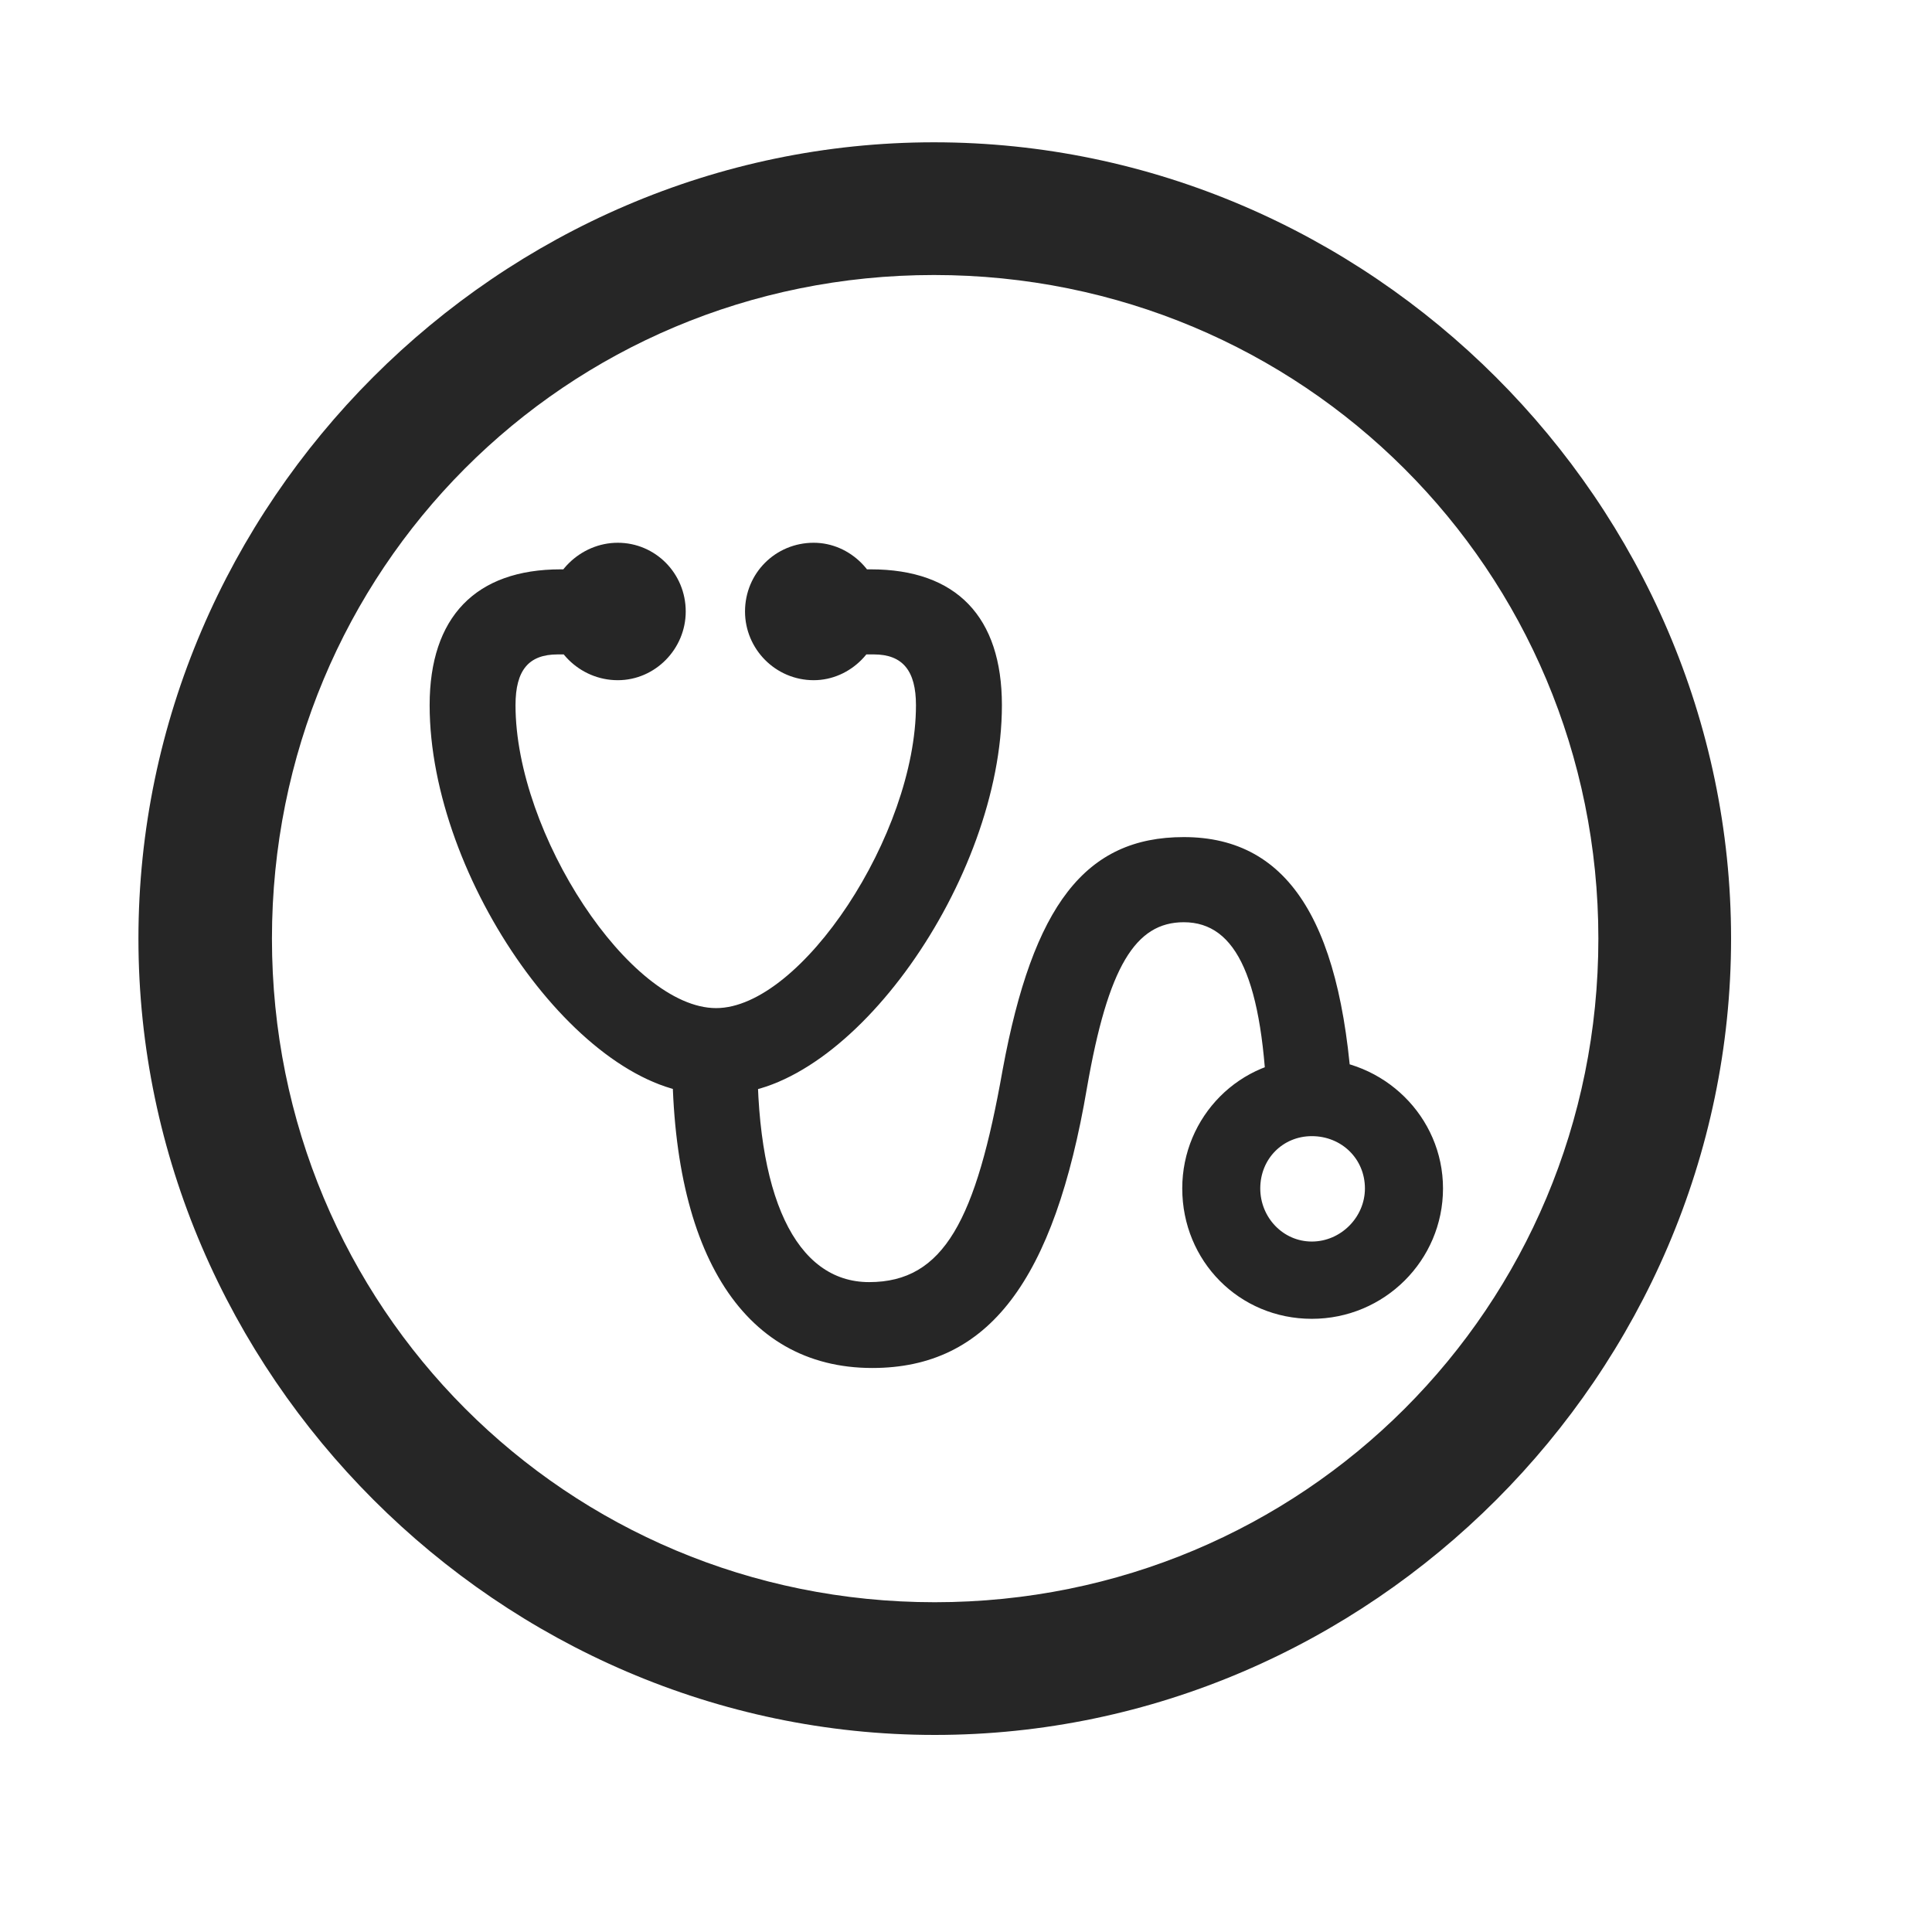 <svg width="29" height="29" viewBox="0 0 29 29" fill="currentColor" xmlns="http://www.w3.org/2000/svg">
<g clip-path="url(#clip0_2207_34872)">
<path d="M14.031 26.042C20.57 26.042 25.984 20.616 25.984 14.089C25.984 7.55 20.558 2.136 14.019 2.136C7.492 2.136 2.078 7.55 2.078 14.089C2.078 20.616 7.503 26.042 14.031 26.042ZM14.031 24.05C8.5 24.05 4.082 19.62 4.082 14.089C4.082 8.558 8.488 4.128 14.019 4.128C19.55 4.128 23.992 8.558 23.992 14.089C23.992 19.62 19.562 24.05 14.031 24.05Z" fill="currentColor" fill-opacity="0.85"/>
<path d="M6.449 10.585C6.449 13.198 8.722 16.421 10.621 16.421H10.867C12.765 16.421 15.039 13.198 15.039 10.585C15.039 9.261 14.359 8.546 13.07 8.546H12.296V9.823H13.117C13.55 9.823 13.749 10.069 13.749 10.585C13.749 12.518 12.027 15.132 10.749 15.132C9.46 15.132 7.738 12.518 7.738 10.585C7.738 10.058 7.937 9.823 8.371 9.823H9.191V8.546H8.417C7.14 8.546 6.449 9.261 6.449 10.585ZM13.093 20.534C14.839 20.534 15.824 19.222 16.316 16.327C16.632 14.511 17.042 13.843 17.769 13.843C18.566 13.843 18.964 14.71 19.023 16.714H20.312C20.183 13.901 19.375 12.565 17.769 12.565C16.292 12.565 15.507 13.585 15.05 16.058C14.652 18.308 14.171 19.245 13.046 19.245C11.945 19.245 11.324 17.956 11.371 15.659H10.093C10.035 18.741 11.124 20.534 13.093 20.534ZM9.273 10.21C9.835 10.21 10.293 9.741 10.293 9.179C10.293 8.604 9.835 8.147 9.273 8.147C8.71 8.147 8.23 8.616 8.23 9.179C8.23 9.741 8.699 10.21 9.273 10.21ZM12.214 10.21C12.765 10.21 13.234 9.741 13.234 9.179C13.234 8.616 12.765 8.147 12.214 8.147C11.64 8.147 11.183 8.604 11.183 9.179C11.183 9.741 11.64 10.21 12.214 10.21ZM19.691 19.796C20.781 19.796 21.66 18.917 21.66 17.839C21.66 16.761 20.769 15.893 19.691 15.893C18.613 15.882 17.746 16.761 17.746 17.839C17.746 18.929 18.601 19.796 19.691 19.796ZM19.691 18.636C19.257 18.636 18.917 18.272 18.917 17.839C18.917 17.393 19.257 17.054 19.691 17.054C20.136 17.054 20.488 17.393 20.488 17.839C20.488 18.272 20.125 18.636 19.691 18.636Z" fill="currentColor" fill-opacity="0.85"/>
</g>
<defs>
<clipPath id="clip0_2207_34872">
<rect width="23.906" height="23.918" fill="currentColor" transform="translate(2.078 2.136)"/>
</clipPath>
</defs>
</svg>
